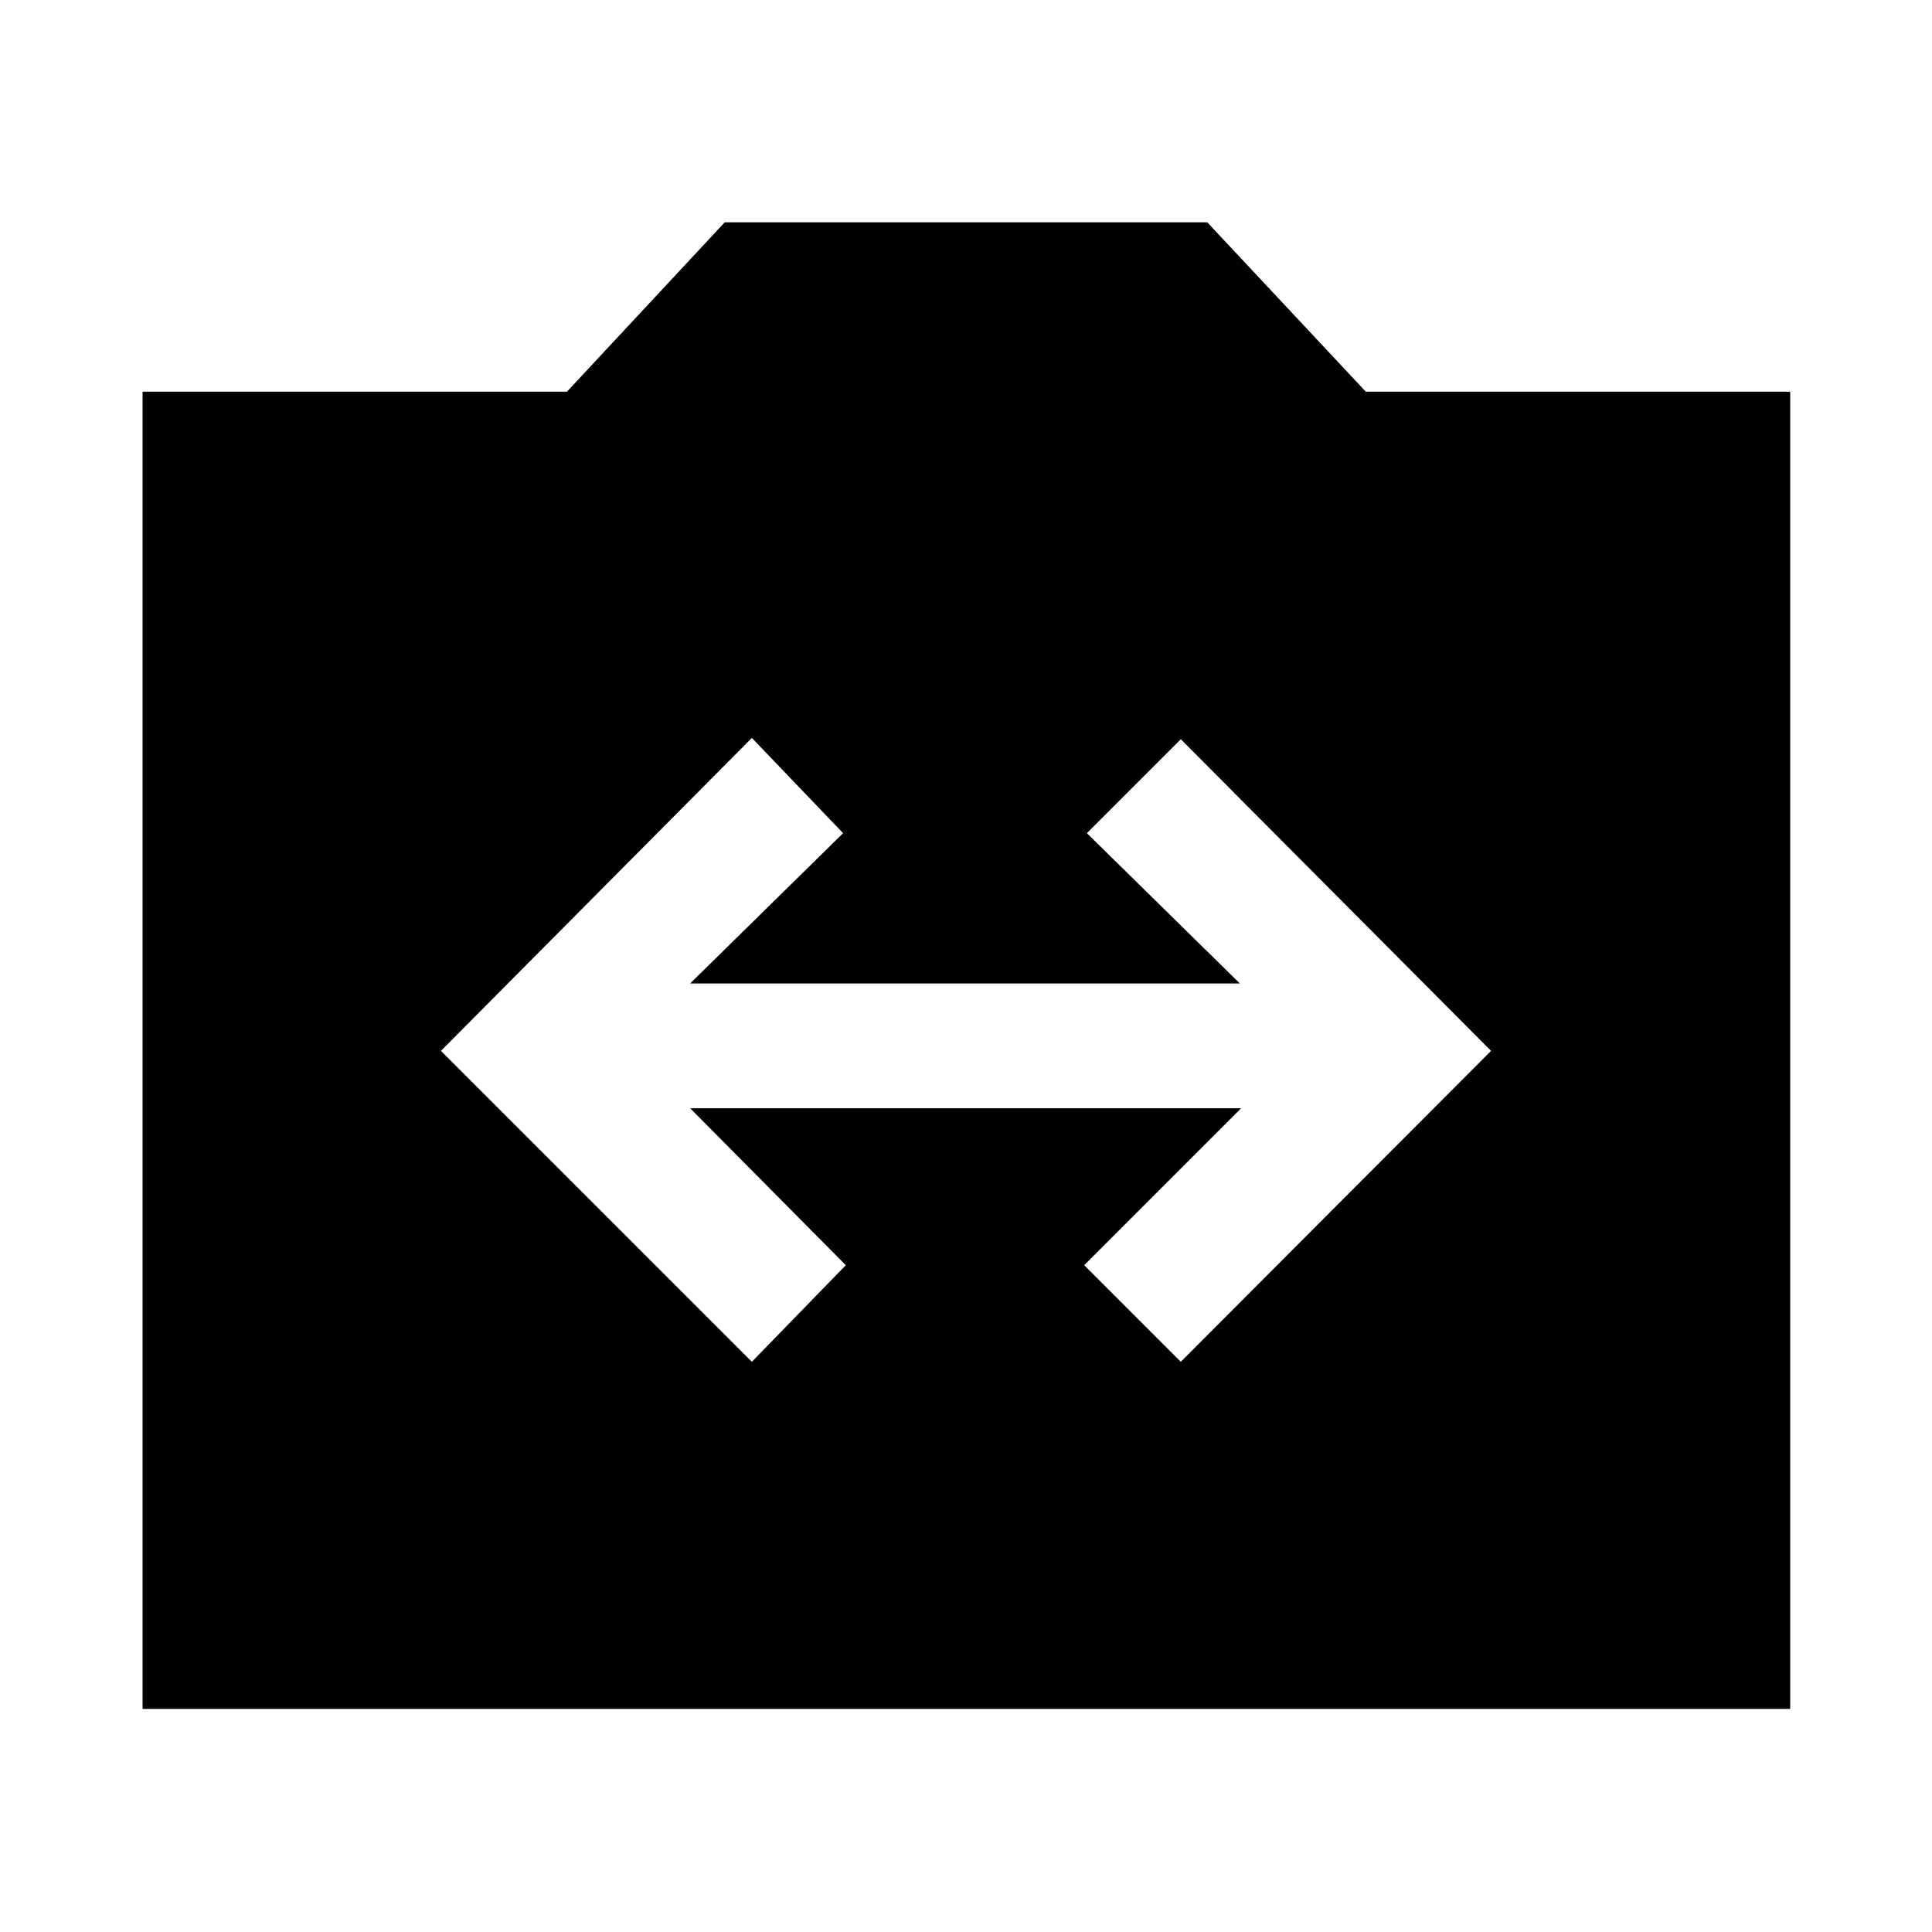<svg xmlns="http://www.w3.org/2000/svg" height="40" viewBox="0 -960 960 960" width="40"><path d="M70.84-110.84v-654.53h210.87l78.41-84.17h239.76l78.79 84.17h210.87v654.53H70.84ZM373.6-283.33l46.67-48-77.34-78h273.8l-78 78 48 48 154.17-154.5-154.17-154.84L540.07-546l76 74.67H342.93l76-74.67-45.33-47.33-154.5 155.5 154.5 154.5Z"/></svg>